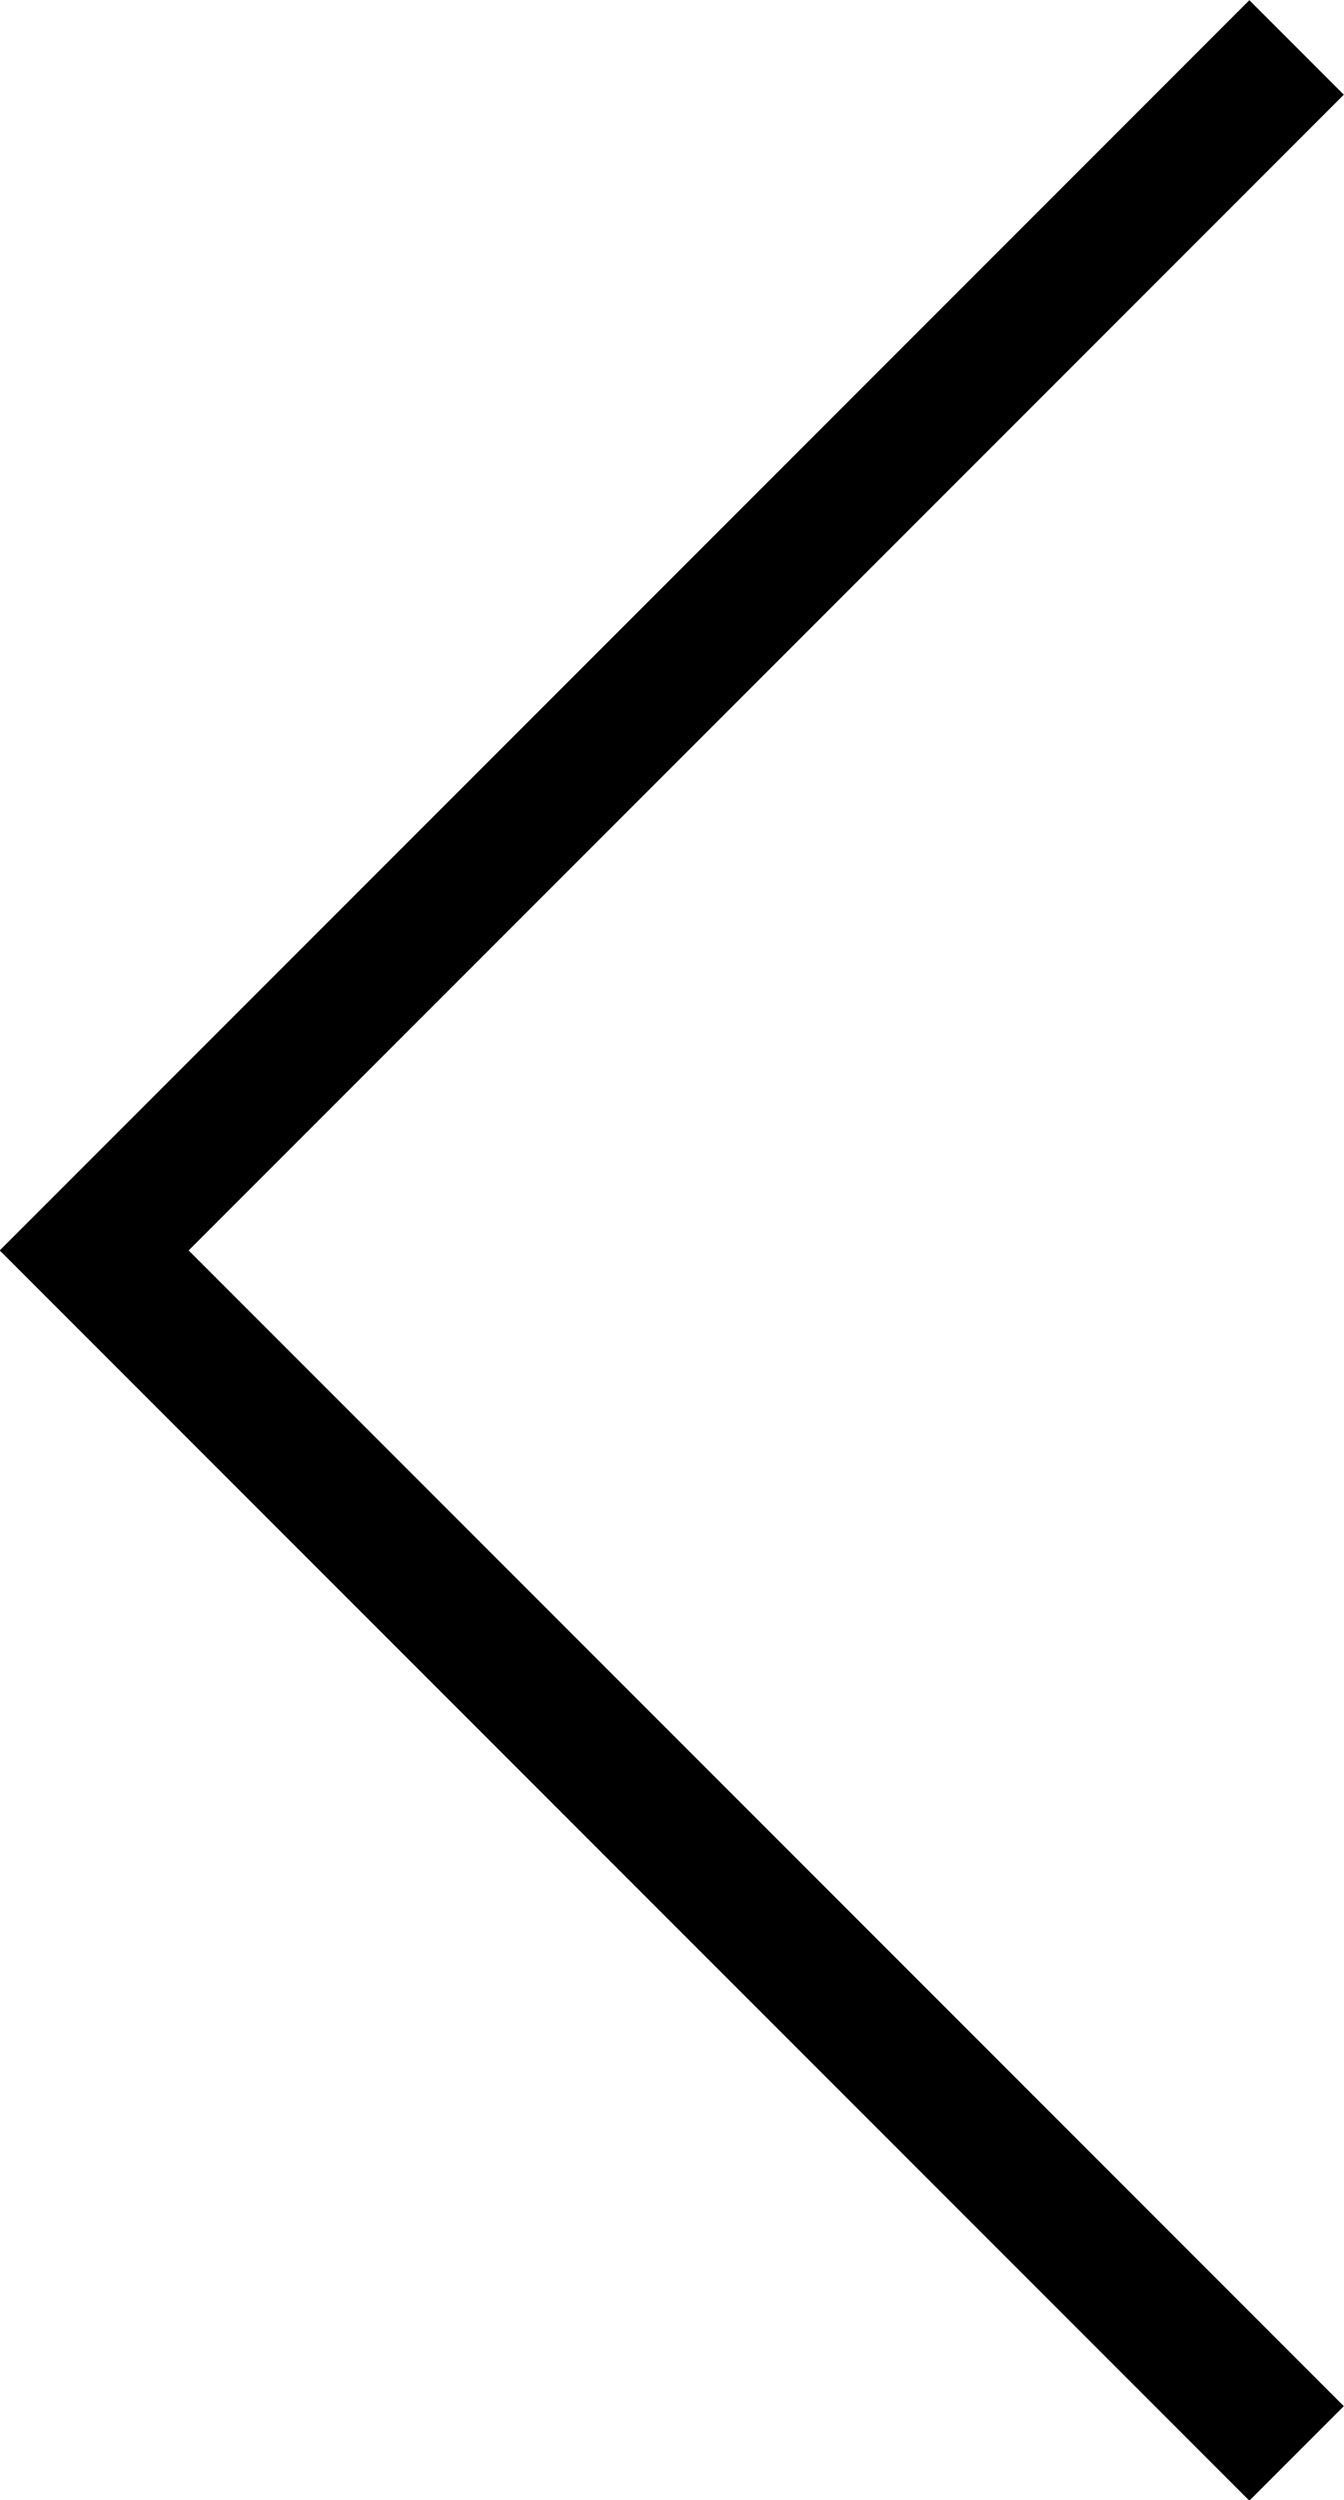 <svg id="Layer_1" data-name="Layer 1" xmlns="http://www.w3.org/2000/svg" viewBox="0 0 20.12 37.41">
  <title>chevron-left</title>
  <polyline points="19.41 0.71 1.41 18.71 19.41 36.71" style="fill: none;stroke: #000;stroke-miterlimit: 10;stroke-width: 2px; vector-effect:non-scaling-stroke;"/>
</svg>
